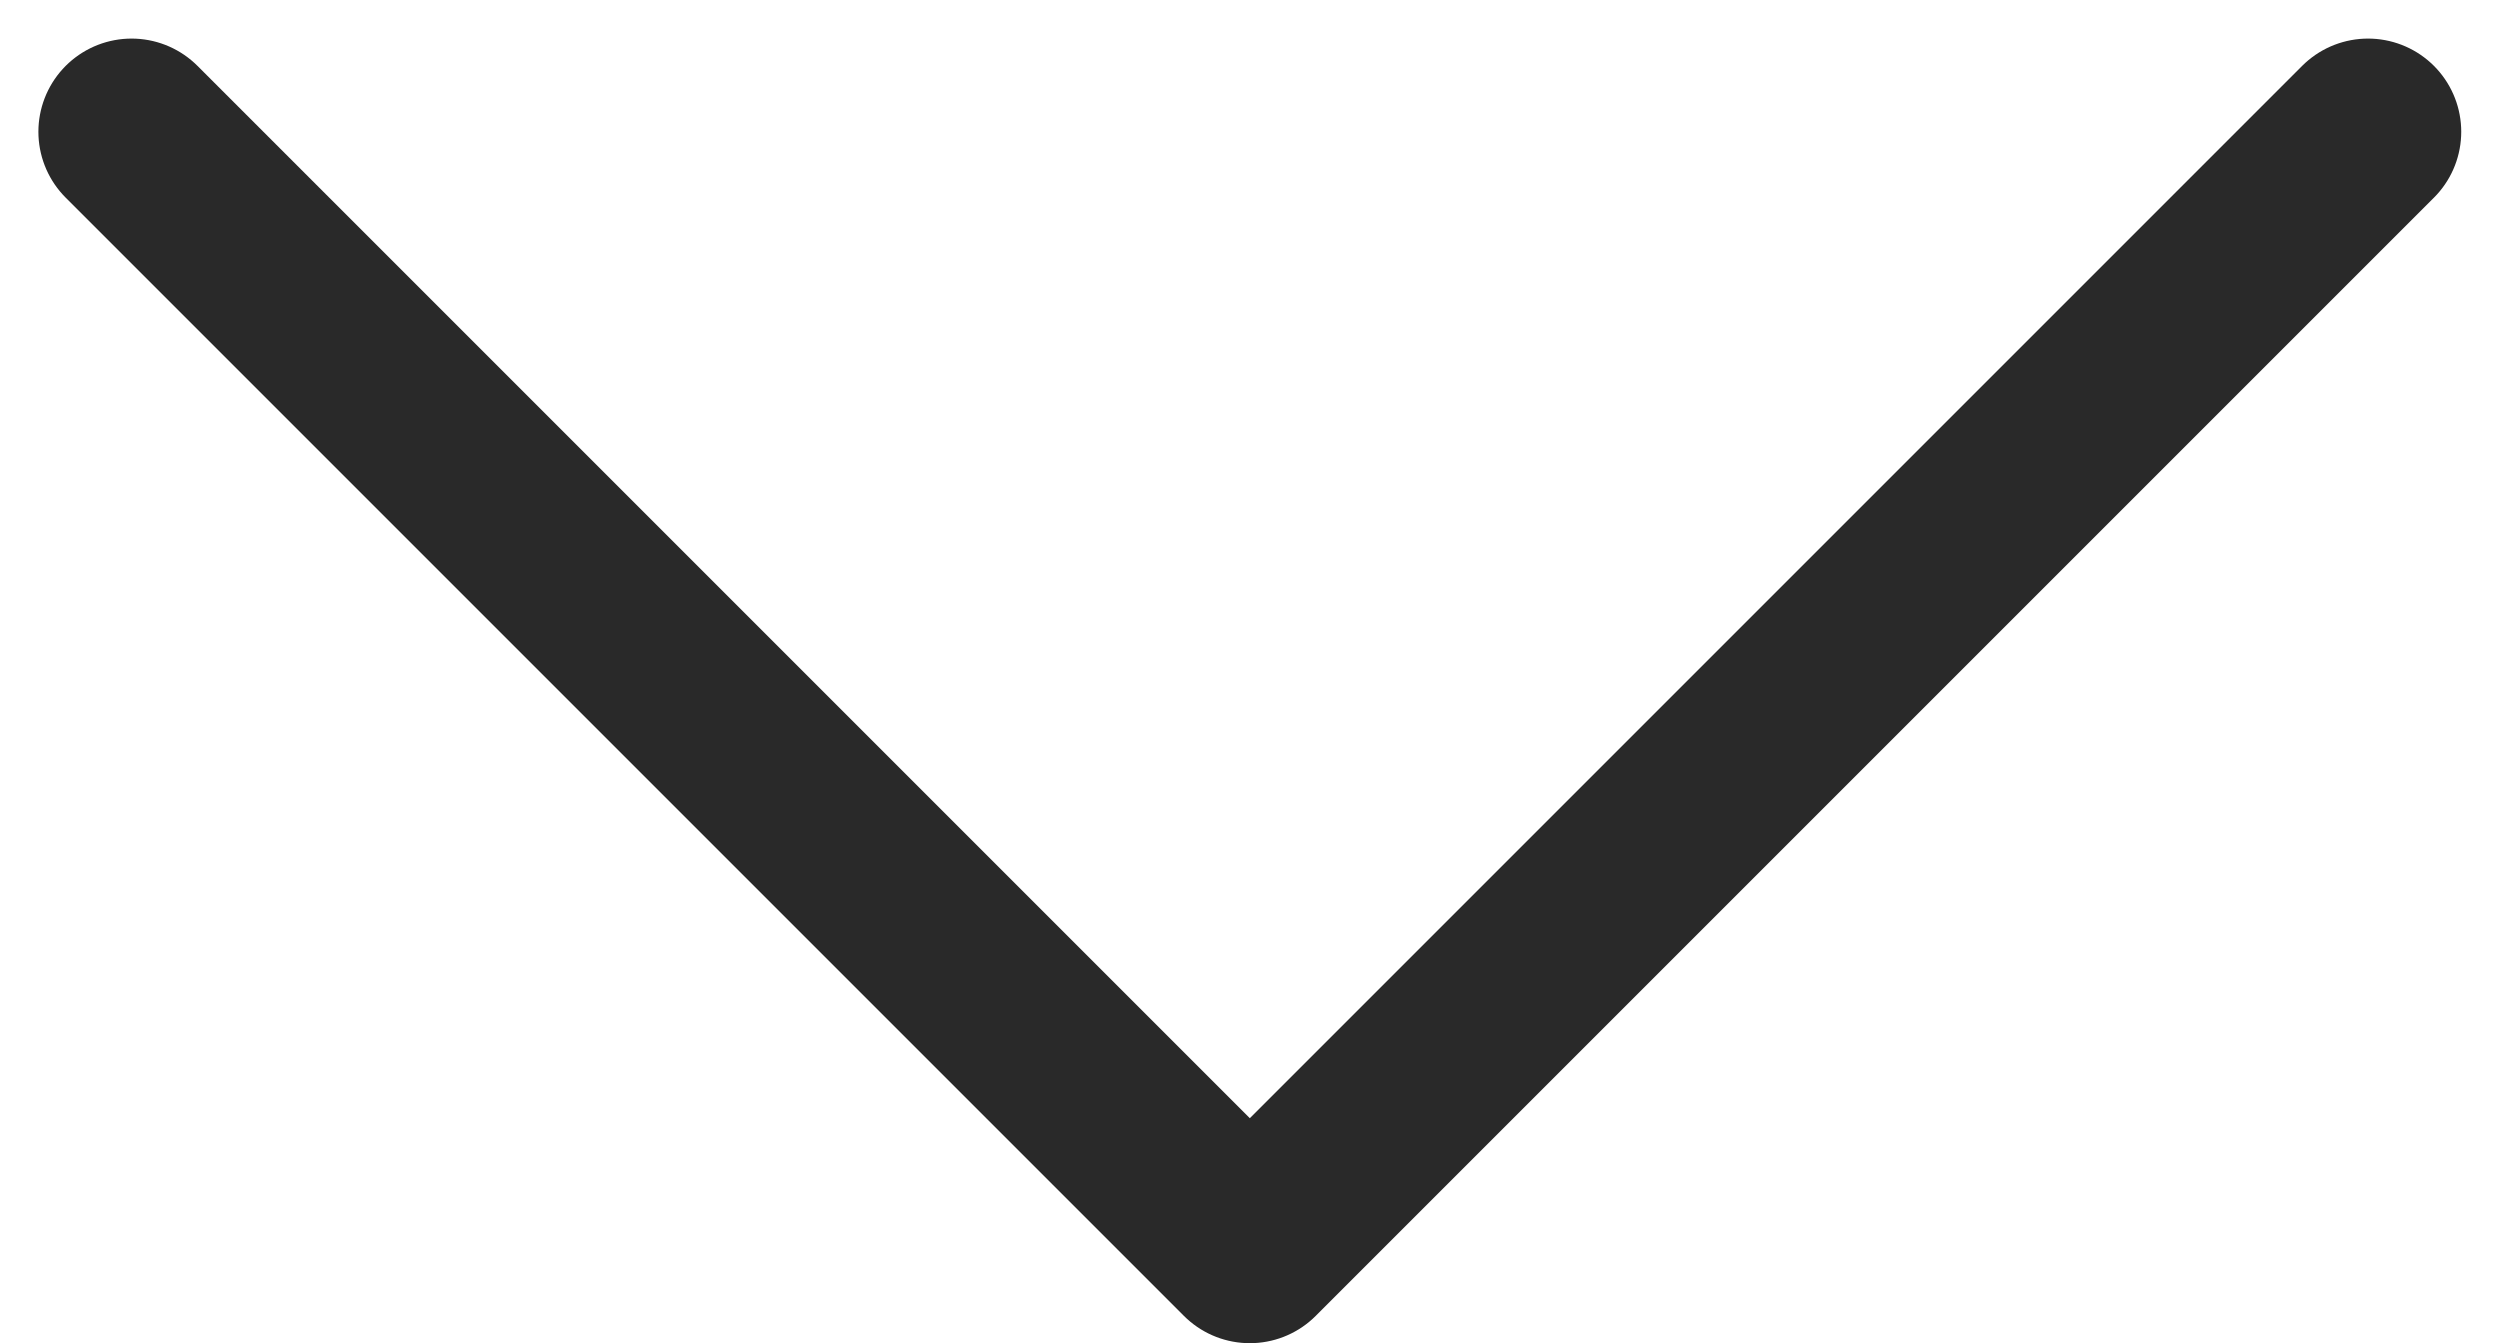 <svg xmlns="http://www.w3.org/2000/svg" width="13.414" height="7.207" viewBox="0 0 13.414 7.207">
  <path id="パス_234" data-name="パス 234" d="M476,303.7l6,6-6,6" transform="translate(316.406 -475.293) rotate(90)" fill="none" stroke="#292929" stroke-linecap="round" stroke-linejoin="round" stroke-miterlimit="10" stroke-width="1"/>
</svg>
